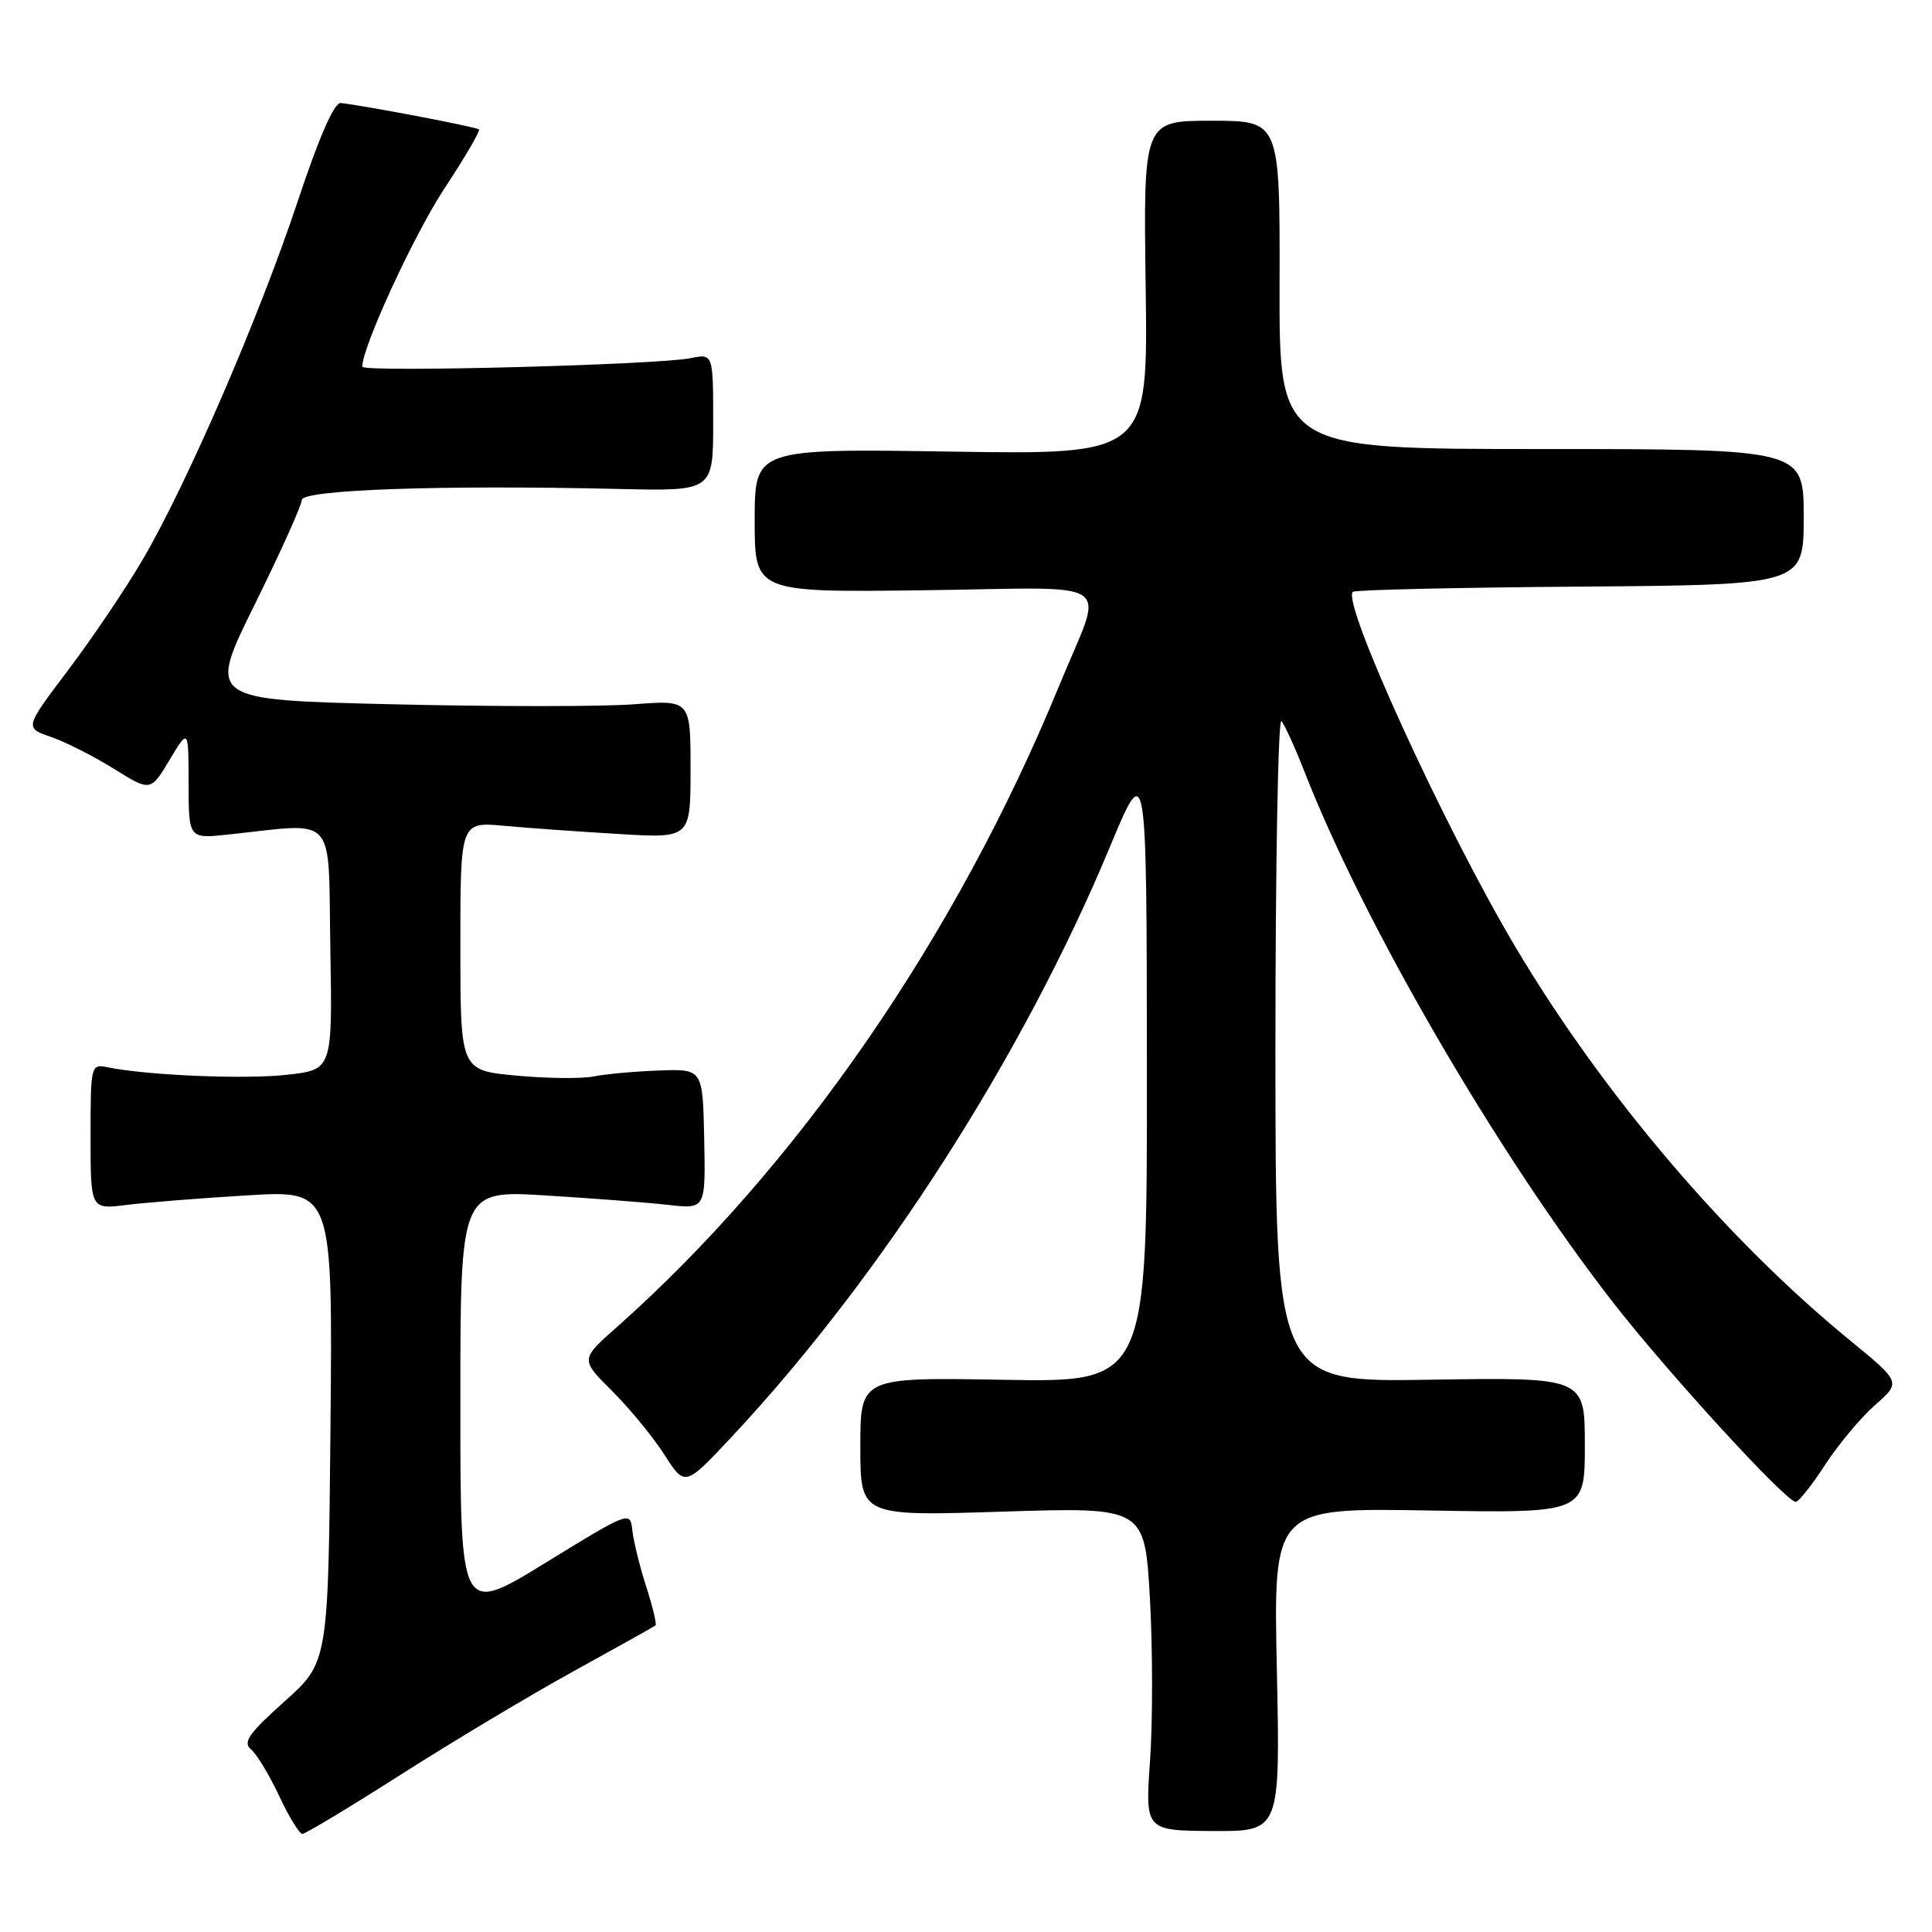 <?xml version="1.0" encoding="UTF-8" standalone="no"?>
<!DOCTYPE svg PUBLIC "-//W3C//DTD SVG 1.1//EN" "http://www.w3.org/Graphics/SVG/1.1/DTD/svg11.dtd" >
<svg xmlns="http://www.w3.org/2000/svg" xmlns:xlink="http://www.w3.org/1999/xlink" version="1.1" viewBox="0 0 256 256">
 <g >
 <path fill="currentColor"
d=" M 53.15 235.12 C 59.94 230.79 70.22 224.63 76.00 221.45 C 81.78 218.26 86.66 215.54 86.85 215.39 C 87.05 215.25 86.50 212.96 85.65 210.31 C 84.80 207.67 83.96 204.31 83.80 202.85 C 83.50 200.19 83.50 200.19 72.25 207.10 C 61.00 214.00 61.00 214.00 61.00 185.86 C 61.00 157.72 61.00 157.72 72.25 158.40 C 78.44 158.78 85.75 159.34 88.50 159.65 C 93.50 160.22 93.50 160.22 93.31 150.92 C 93.12 141.63 93.12 141.63 87.31 141.85 C 84.11 141.96 80.21 142.32 78.63 142.64 C 77.05 142.95 72.44 142.90 68.38 142.52 C 61.00 141.83 61.00 141.83 61.00 125.37 C 61.00 108.90 61.00 108.90 66.75 109.42 C 69.91 109.71 76.78 110.20 82.00 110.51 C 91.50 111.08 91.50 111.08 91.50 101.92 C 91.50 92.75 91.50 92.75 84.00 93.32 C 79.88 93.64 65.47 93.64 52.00 93.32 C 27.50 92.74 27.50 92.74 33.74 80.12 C 37.17 73.18 39.98 66.94 39.99 66.25 C 40.00 64.89 58.51 64.24 82.00 64.79 C 94.50 65.08 94.50 65.08 94.50 55.97 C 94.50 46.85 94.50 46.85 91.50 47.46 C 87.12 48.35 48.00 49.37 48.00 48.59 C 48.00 45.97 54.87 31.07 58.90 24.96 C 61.60 20.86 63.66 17.34 63.47 17.15 C 63.16 16.83 48.45 14.02 45.16 13.65 C 44.29 13.55 42.29 18.12 39.43 26.73 C 34.38 41.92 24.81 64.06 18.92 74.13 C 16.70 77.93 12.27 84.50 9.07 88.74 C 3.25 96.44 3.25 96.44 6.74 97.64 C 8.66 98.30 12.42 100.20 15.09 101.87 C 19.95 104.89 19.95 104.89 22.47 100.69 C 24.98 96.50 24.98 96.50 24.99 103.82 C 25.00 111.14 25.00 111.14 30.25 110.58 C 44.81 109.03 43.47 107.54 43.77 125.62 C 44.05 141.74 44.05 141.74 38.06 142.41 C 32.53 143.04 19.53 142.50 14.25 141.42 C 12.04 140.97 12.00 141.14 12.00 150.61 C 12.00 160.26 12.00 160.26 16.75 159.66 C 19.36 159.34 26.58 158.76 32.79 158.39 C 44.08 157.71 44.08 157.71 43.79 188.98 C 43.50 220.26 43.50 220.26 37.69 225.46 C 32.97 229.68 32.14 230.87 33.25 231.79 C 34.01 232.42 35.69 235.20 36.99 237.97 C 38.28 240.74 39.67 243.00 40.07 243.00 C 40.47 243.00 46.36 239.45 53.15 235.12 Z  M 169.19 221.23 C 168.73 199.79 168.73 199.79 189.37 200.15 C 210.00 200.50 210.00 200.50 210.00 191.50 C 210.00 182.50 210.00 182.50 189.50 182.82 C 169.00 183.15 169.00 183.15 169.00 138.87 C 169.00 114.52 169.36 95.03 169.80 95.55 C 170.24 96.07 171.66 99.20 172.95 102.50 C 180.82 122.59 198.51 153.00 213.73 172.57 C 220.98 181.89 236.65 199.00 237.94 199.00 C 238.34 199.00 240.09 196.79 241.84 194.09 C 243.59 191.40 246.57 187.83 248.46 186.17 C 251.90 183.15 251.90 183.15 245.15 177.62 C 228.76 164.22 212.41 145.00 200.82 125.51 C 191.46 109.78 177.77 79.90 179.25 78.42 C 179.51 78.16 193.05 77.85 209.36 77.73 C 239.00 77.50 239.00 77.50 239.00 68.50 C 239.00 59.50 239.00 59.50 204.25 59.50 C 169.50 59.50 169.50 59.50 169.55 37.75 C 169.60 16.00 169.60 16.00 160.55 16.00 C 151.50 16.00 151.50 16.00 151.81 38.12 C 152.11 60.24 152.11 60.24 126.06 59.84 C 100.00 59.44 100.00 59.44 100.00 68.97 C 100.00 78.50 100.00 78.50 122.58 78.21 C 148.61 77.88 146.33 76.27 140.37 90.80 C 126.73 124.07 105.68 154.60 81.70 175.88 C 76.90 180.13 76.90 180.13 81.11 184.32 C 83.43 186.62 86.54 190.42 88.04 192.76 C 90.76 197.01 90.76 197.01 96.99 190.35 C 116.73 169.25 135.55 139.90 147.03 112.31 C 151.94 100.50 151.94 100.50 151.97 141.83 C 152.00 183.16 152.00 183.16 133.00 182.83 C 114.00 182.50 114.00 182.50 114.00 191.70 C 114.00 200.90 114.00 200.90 132.84 200.30 C 151.68 199.70 151.68 199.70 152.37 211.79 C 152.74 218.43 152.75 228.08 152.39 233.22 C 151.74 242.56 151.74 242.56 160.69 242.62 C 169.64 242.67 169.64 242.67 169.19 221.23 Z "/>
</g>
</svg>